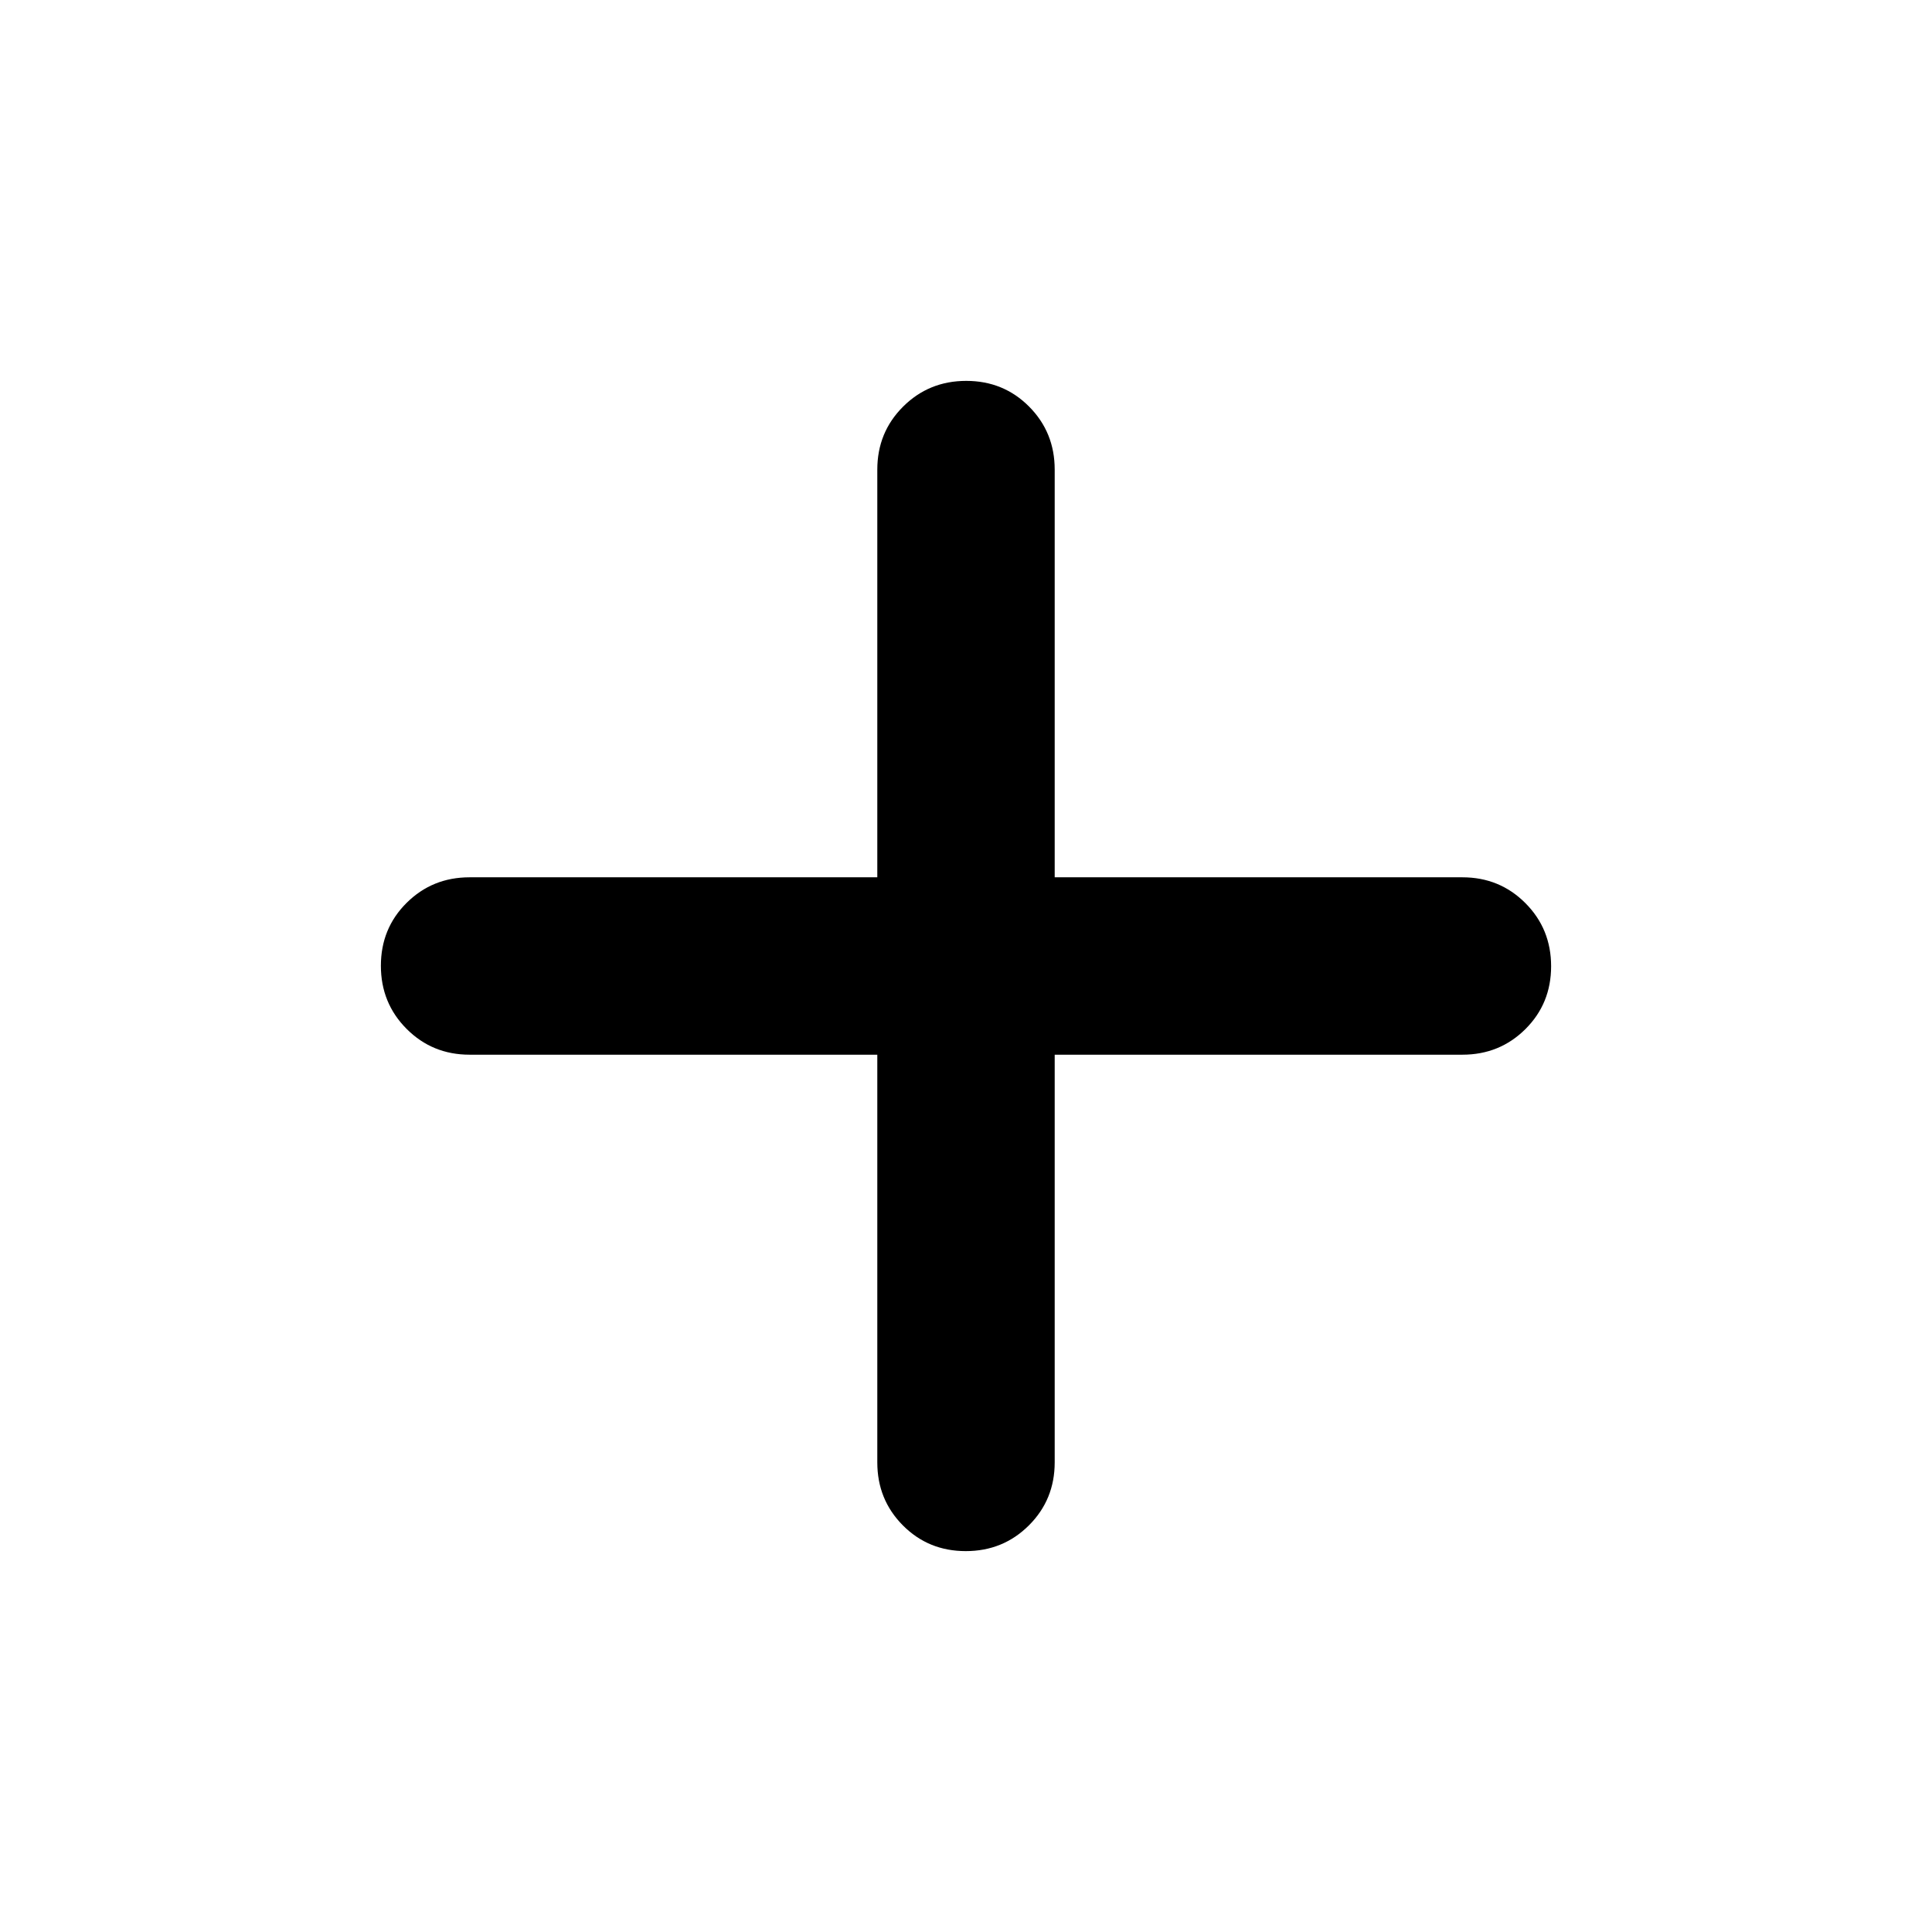 <svg xmlns="http://www.w3.org/2000/svg" height="40" viewBox="0 96 960 960" width="40"><path d="M479.883 866.74q-18.55 0-31.253-12.787-12.703-12.786-12.703-31.286V620.073H233.333q-18.5 0-31.286-12.82-12.787-12.82-12.787-31.37t12.787-31.253q12.786-12.703 31.286-12.703h202.594V329.333q0-18.5 12.82-31.286 12.82-12.787 31.37-12.787t31.253 12.787q12.703 12.786 12.703 31.286v202.594h202.594q18.5 0 31.286 12.82 12.787 12.82 12.787 31.37t-12.787 31.253q-12.786 12.703-31.286 12.703H524.073v202.594q0 18.5-12.82 31.286-12.82 12.787-31.37 12.787Z"/></svg>